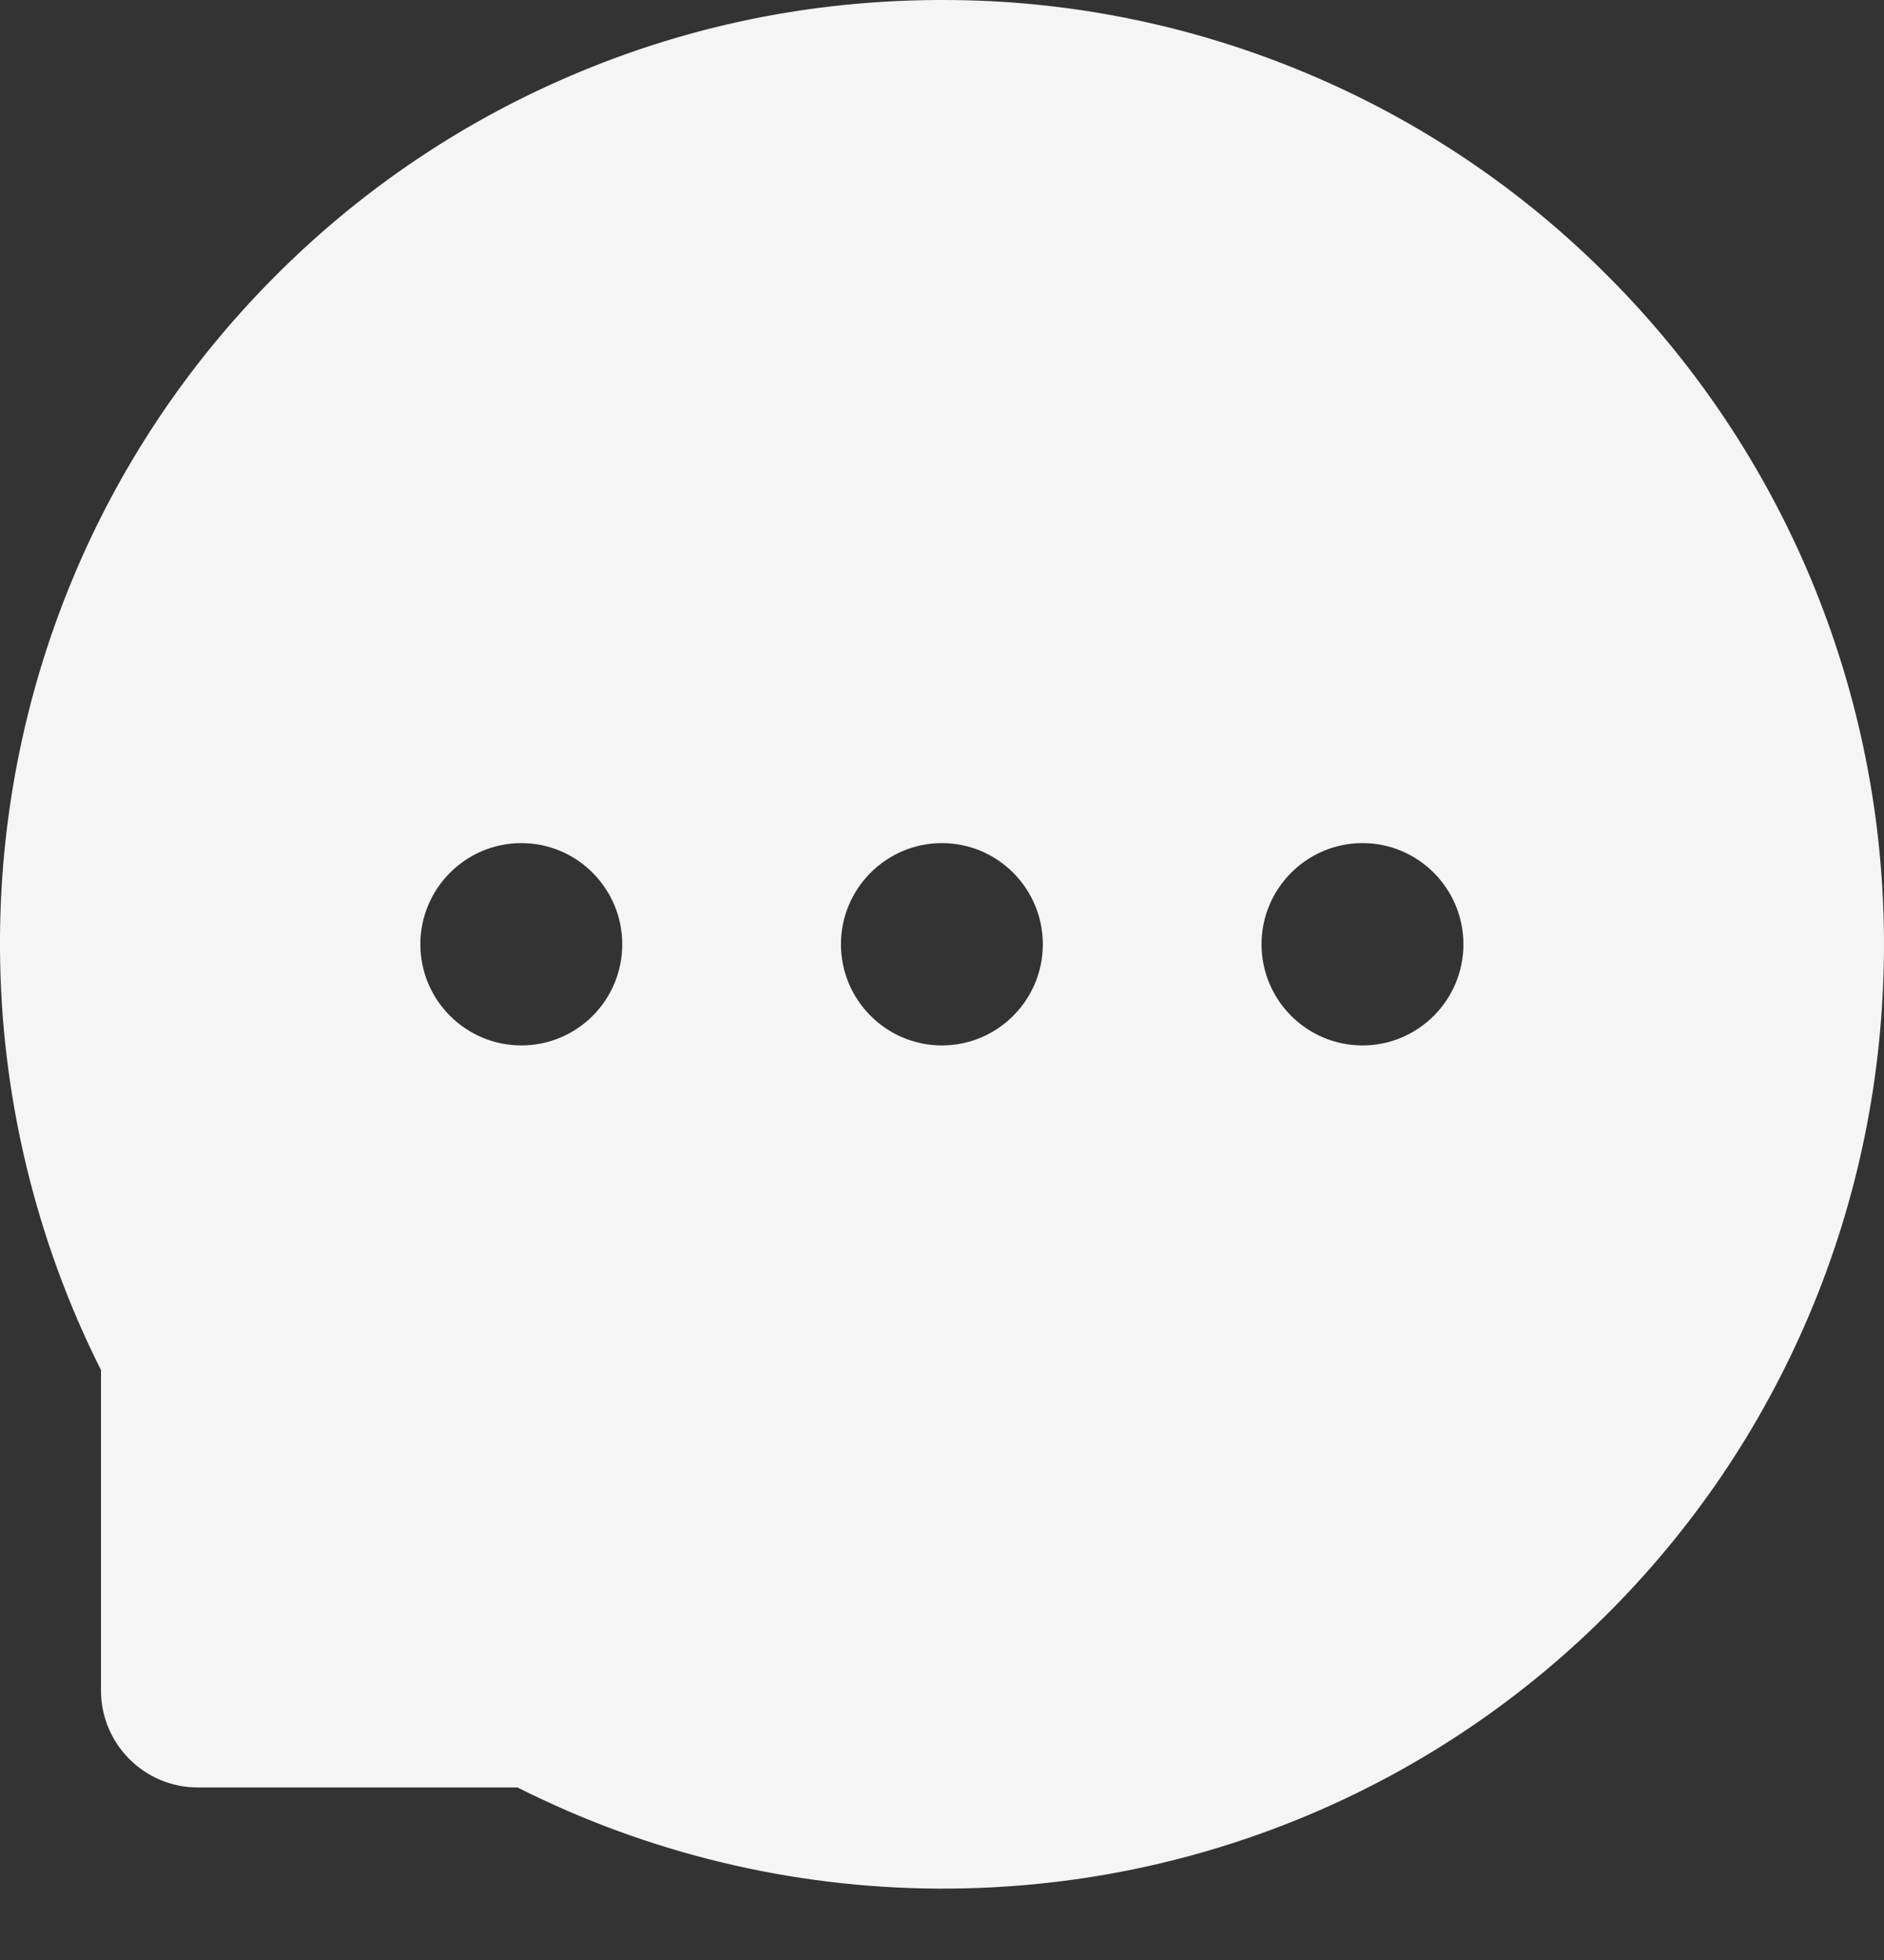 <svg width="25" height="26" viewBox="0 0 25 26" fill="none" xmlns="http://www.w3.org/2000/svg">
<rect x="0" y="0" width="25" height="26" fill="#333333" stroke="none"/>
<path d="M24.027 7.672C23.4 6.175 22.487 4.814 21.34 3.666C20.196 2.515 18.838 1.6 17.341 0.973C15.809 0.328 14.162 -0.003 12.499 2.57499e-05H12.443C10.751 0.008 9.115 0.344 7.575 1.004C6.091 1.637 4.746 2.554 3.613 3.702C2.477 4.848 1.575 6.204 0.957 7.695C0.315 9.245 -0.01 10.908 0 12.585C0.009 14.526 0.473 16.452 1.34 18.174V22.424C1.34 23.135 1.916 23.711 2.623 23.711H6.867C8.598 24.584 10.507 25.043 12.446 25.053H12.504C14.176 25.053 15.795 24.729 17.322 24.094C18.811 23.474 20.164 22.57 21.306 21.432C22.458 20.288 23.364 18.952 23.999 17.462C24.656 15.918 24.991 14.277 25 12.582C25.006 10.88 24.676 9.227 24.027 7.672ZM6.918 13.868C6.18 13.868 5.578 13.267 5.578 12.526C5.578 11.786 6.18 11.184 6.918 11.184C7.656 11.184 8.257 11.786 8.257 12.526C8.257 13.267 7.659 13.868 6.918 13.868ZM12.499 13.868C11.761 13.868 11.159 13.267 11.159 12.526C11.159 11.786 11.761 11.184 12.499 11.184C13.237 11.184 13.838 11.786 13.838 12.526C13.838 13.267 13.237 13.868 12.499 13.868ZM18.08 13.868C17.341 13.868 16.74 13.267 16.74 12.526C16.74 11.786 17.341 11.184 18.08 11.184C18.818 11.184 19.419 11.786 19.419 12.526C19.419 13.267 18.818 13.868 18.08 13.868Z" fill="#F5F5F5"/>
</svg>

